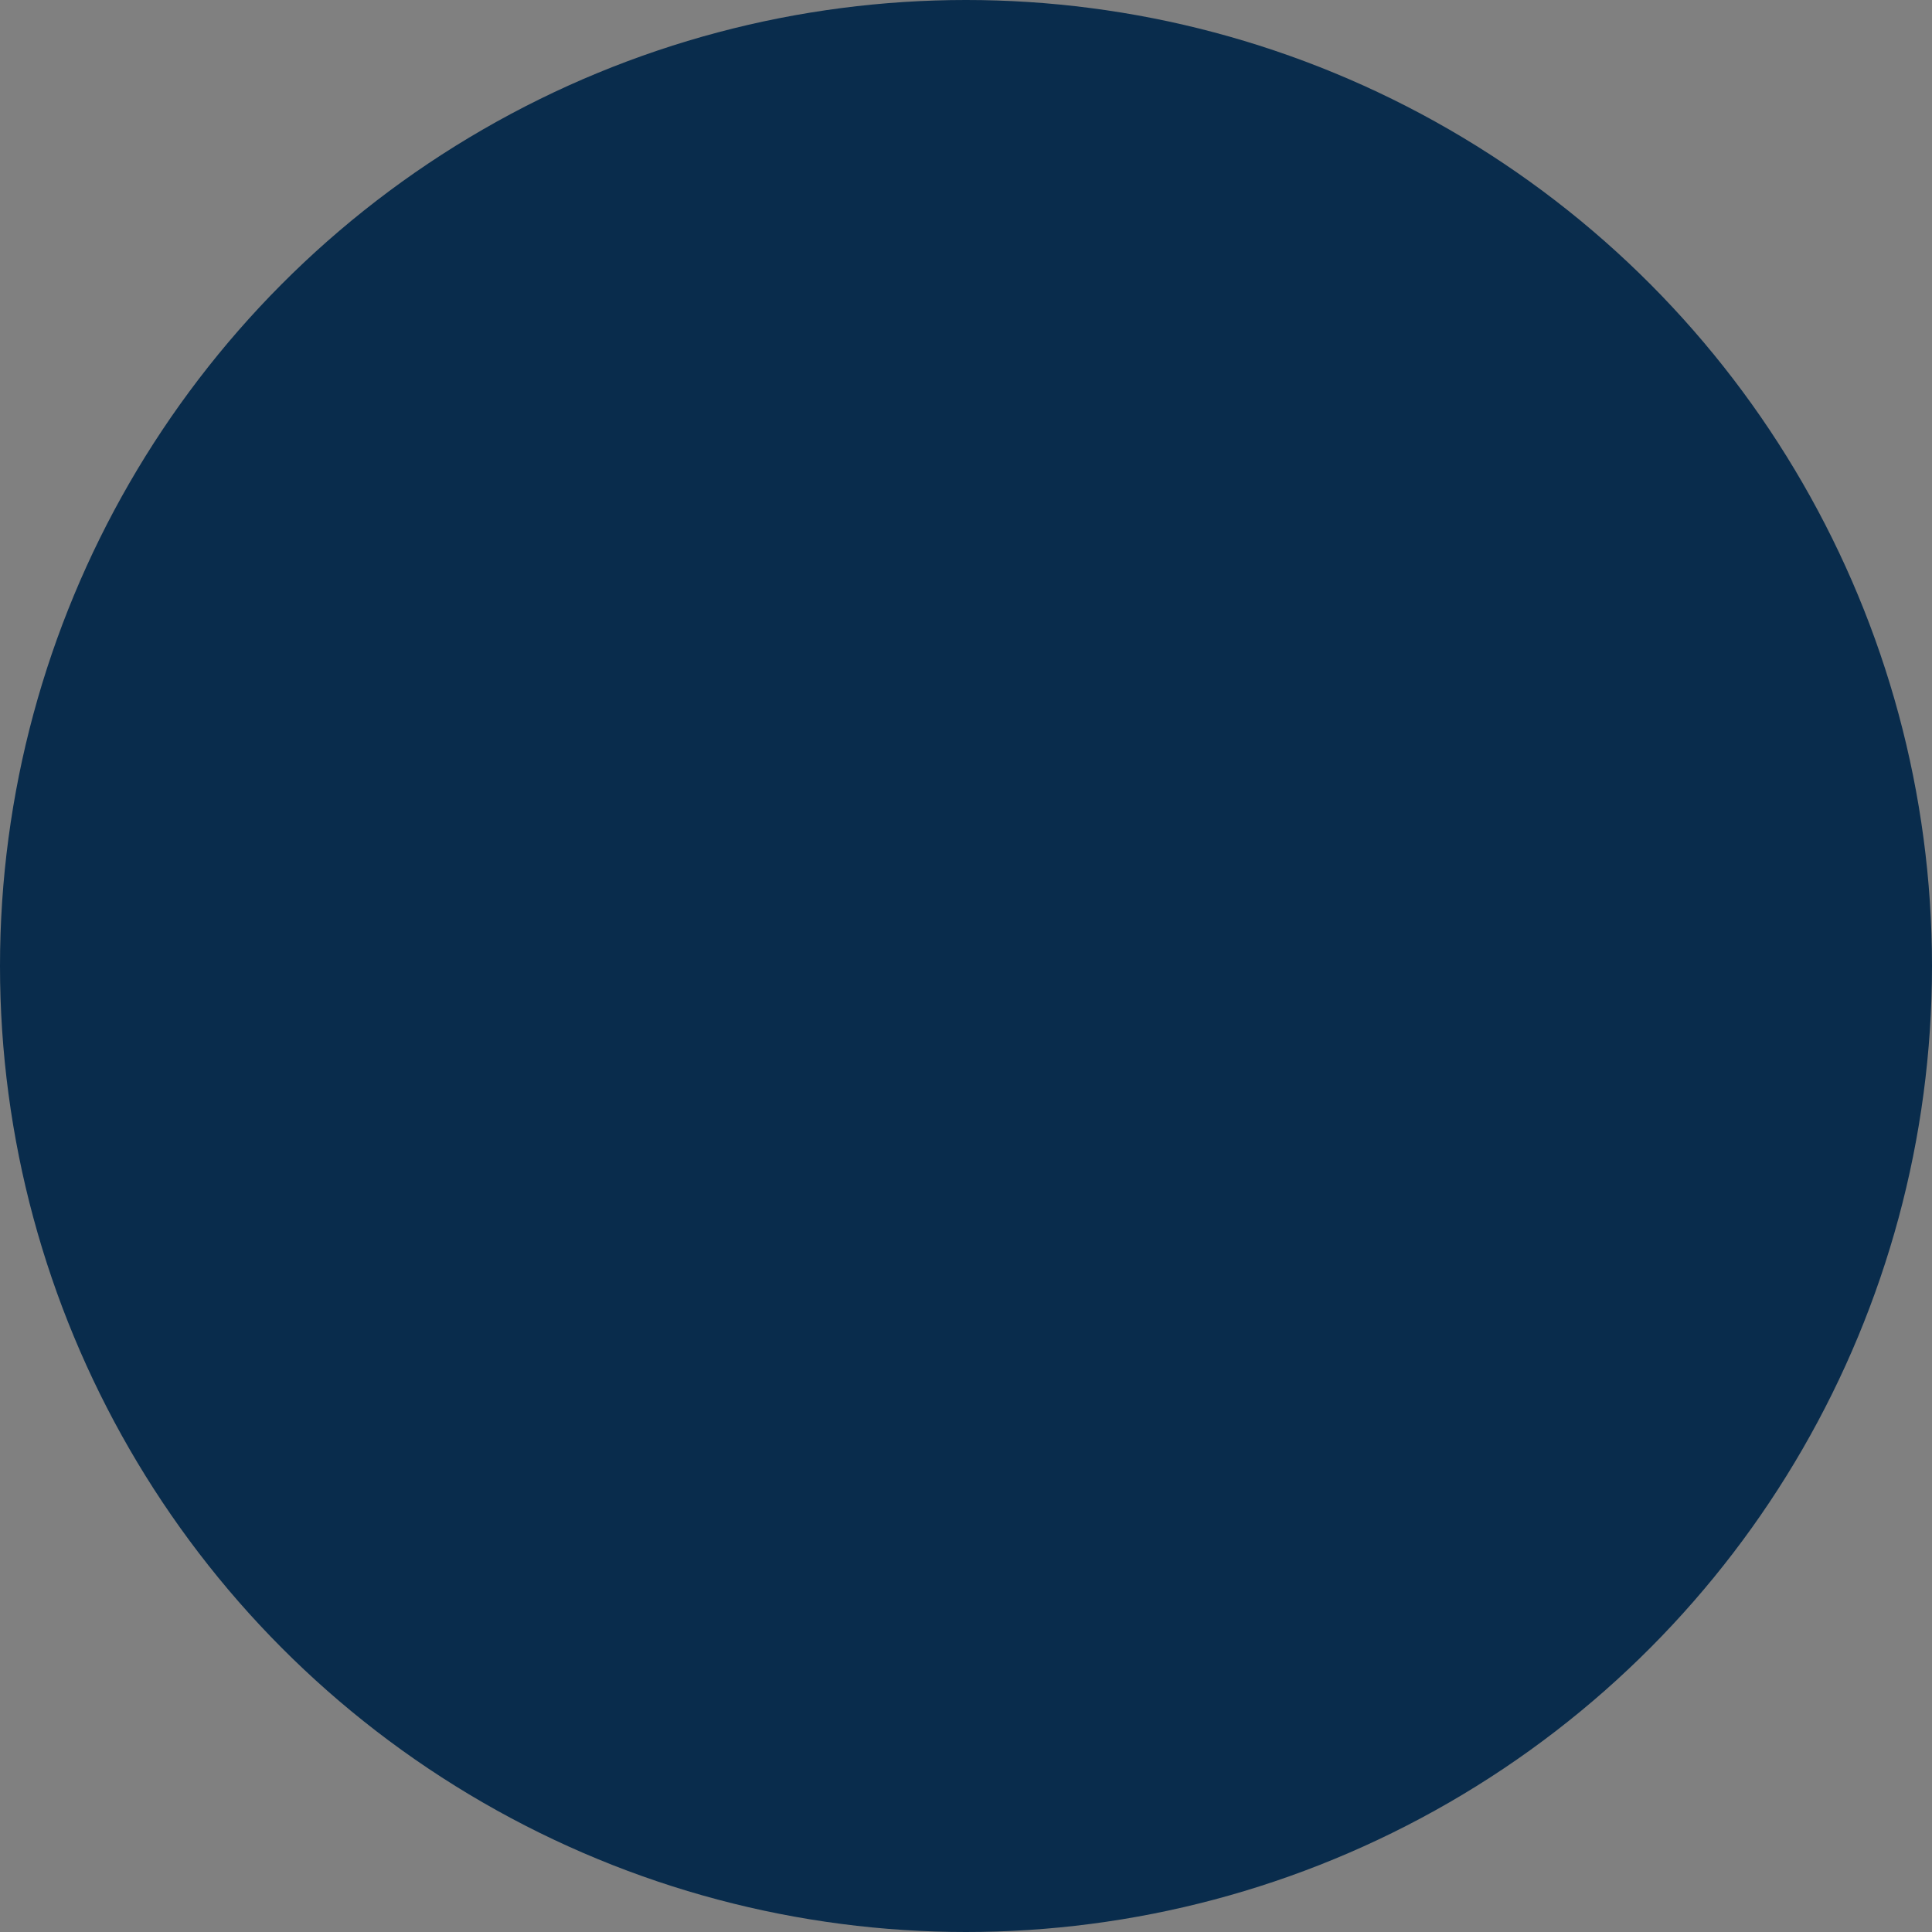 <svg width="24" height="24" viewBox="0 0 24 24" fill="none" xmlns="http://www.w3.org/2000/svg">
<rect x="0" y="0" width="24" height="24" fill="#808080" stroke="none"/>
<path d="M13.5 6.75L8.25 12L13.5 17.25" stroke="white" stroke-width="2" stroke-linecap="round" stroke-linejoin="round"/>
<circle cx="12" cy="12" r="12" fill="#092C4C"/>
</svg>
